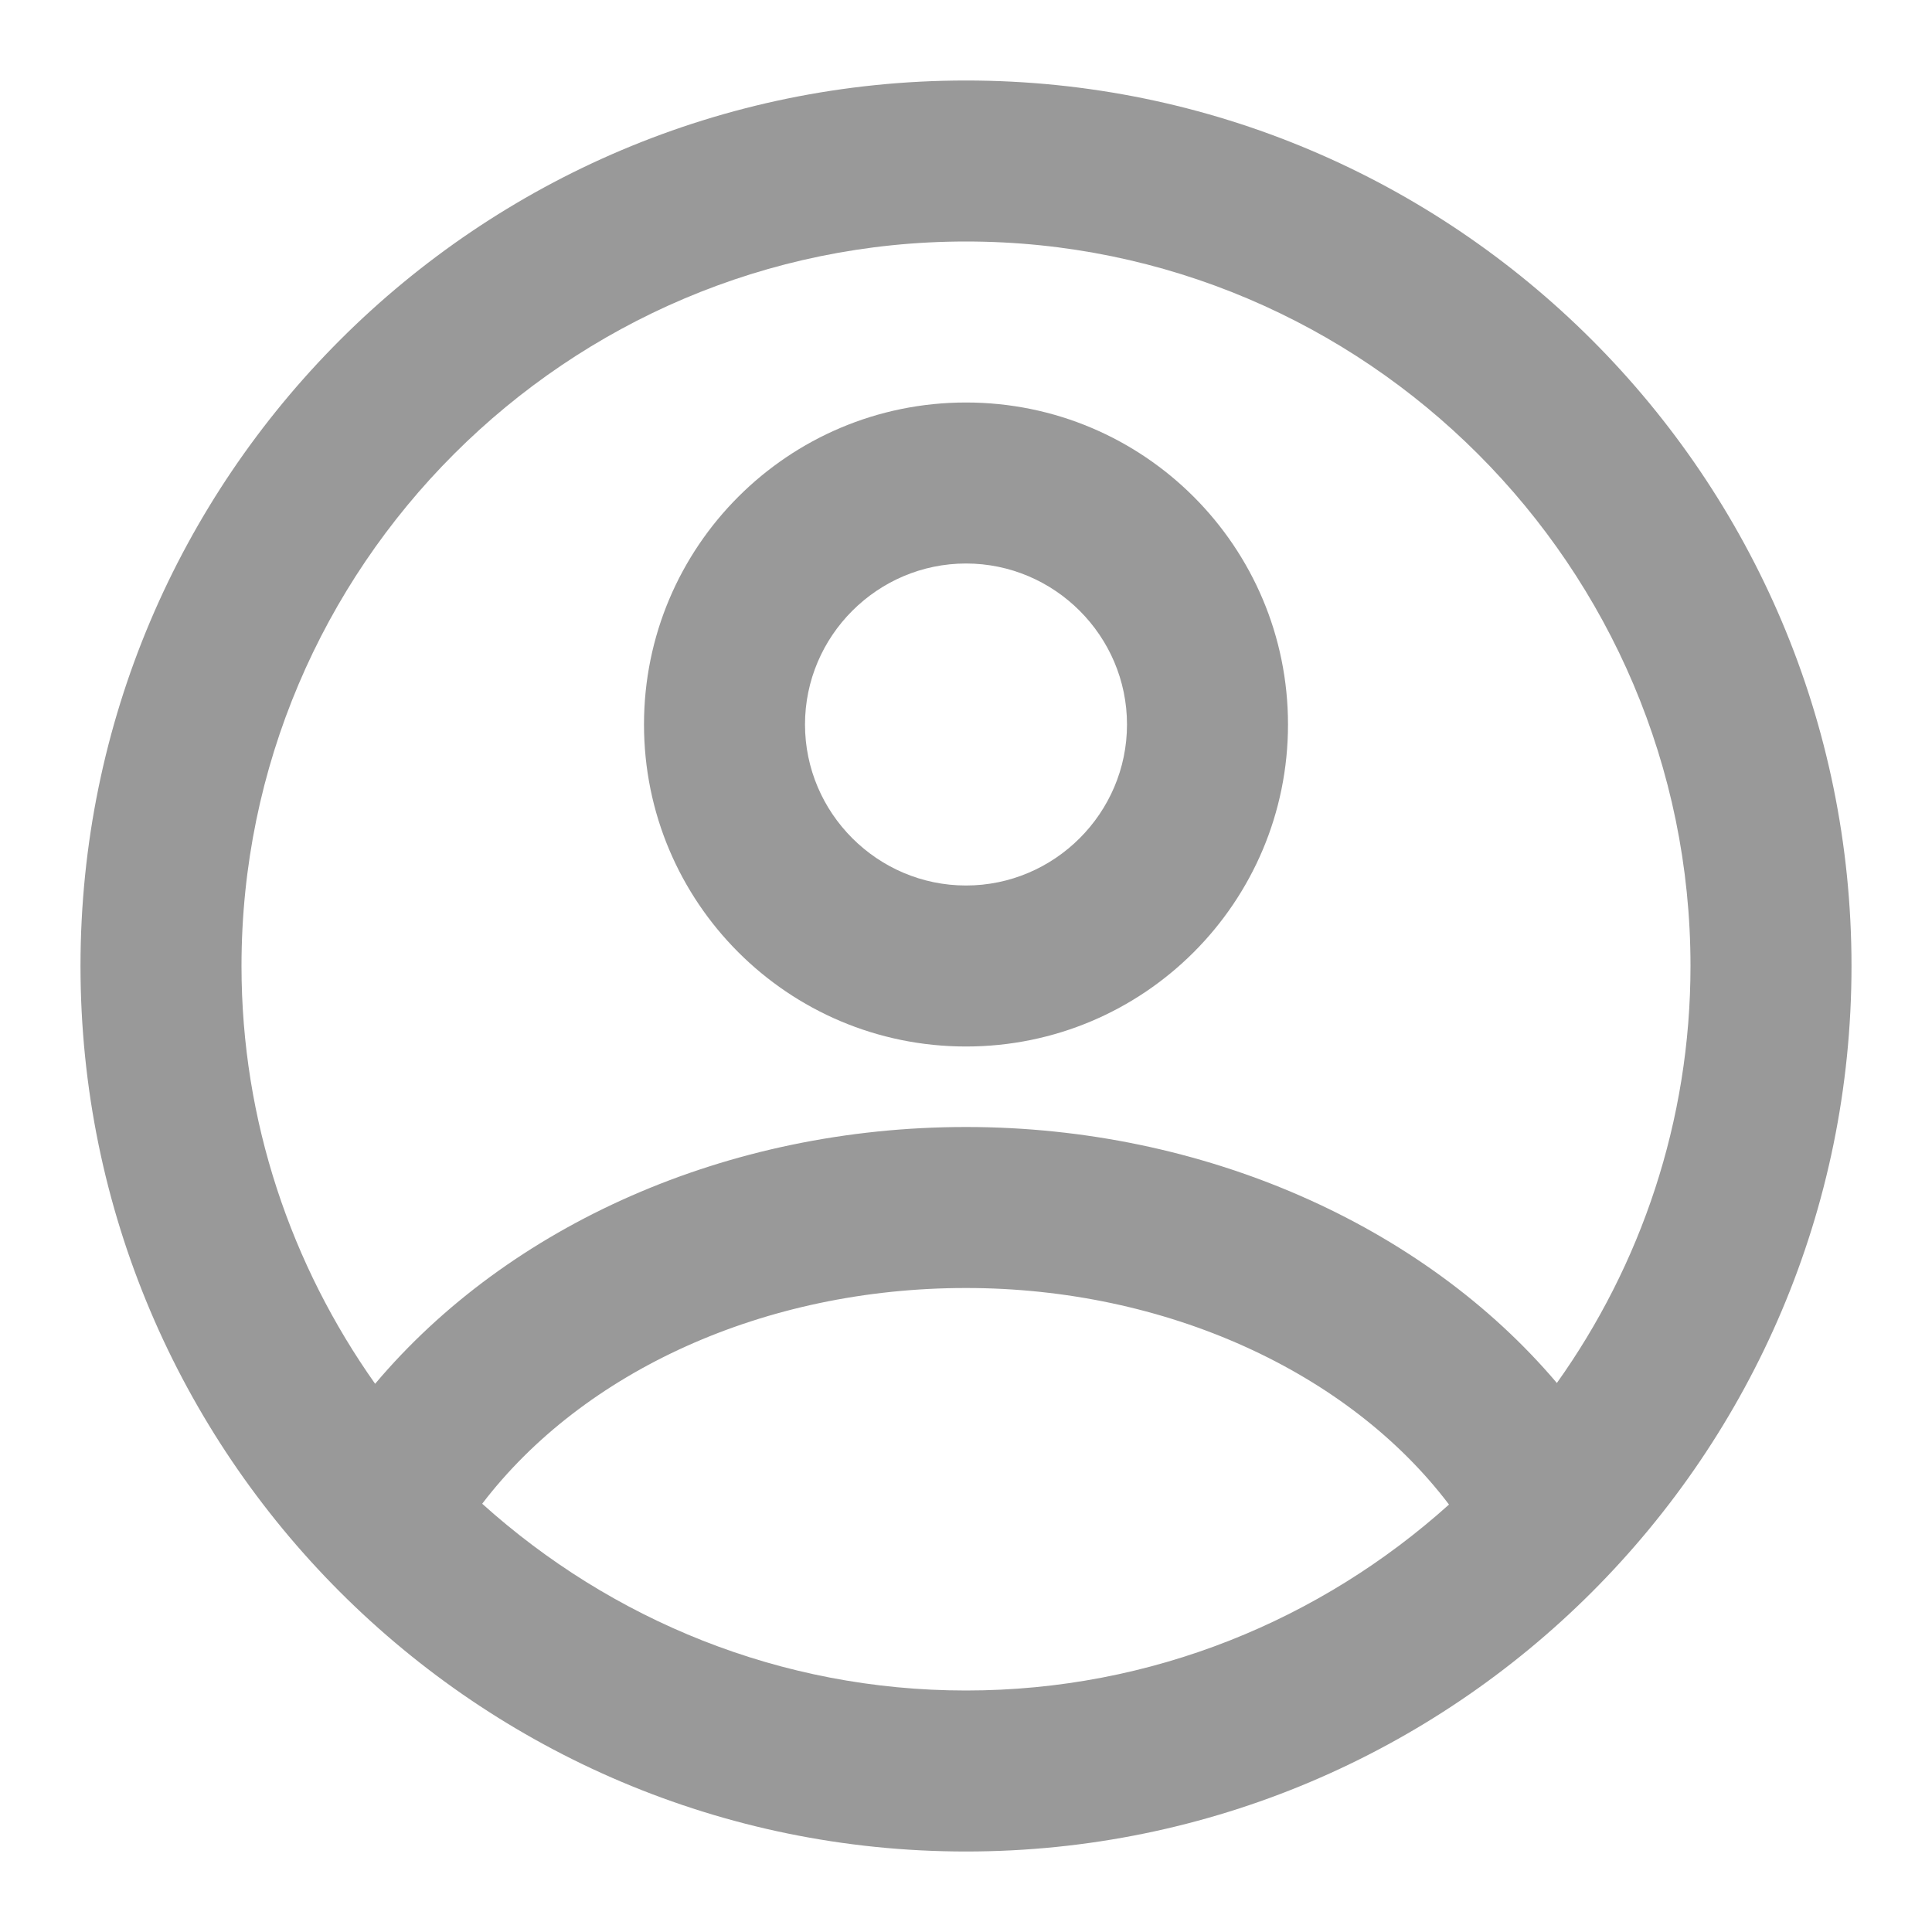 <svg width="24" height="24" viewBox="0 0 24 24" fill="none" xmlns="http://www.w3.org/2000/svg">
<path d="M12 1C5.93 1 1 5.93 1 12C1 18.07 5.93 23 12 23C18.07 23 23 18.07 23 12C23 5.93 18.07 1 12 1ZM12 3C16.96 3 21 7.04 21 12C21 13.93 20.38 15.72 19.34 17.18C17.68 15.22 14.95 14 12 14C9.03 14 6.32 15.22 4.66 17.19C3.62 15.72 3 13.93 3 12C3 7.04 7.04 3 12 3ZM5.99 18.68C7.25 17.03 9.5 16 12 16C14.48 16 16.75 17.04 18 18.69C16.41 20.12 14.31 21 12 21C9.69 21 7.59 20.12 5.99 18.68Z" fill="black" fill-opacity="0.4"/>
<path d="M12 13C14.21 13 16 11.21 16 9C16 6.79 14.21 5 12 5C9.79 5 8 6.79 8 9C8 11.21 9.79 13 12 13ZM12 7C13.1 7 14 7.9 14 9C14 10.1 13.1 11 12 11C10.9 11 10 10.1 10 9C10 7.9 10.9 7 12 7Z" fill="black" fill-opacity="0.4"/>
</svg>
